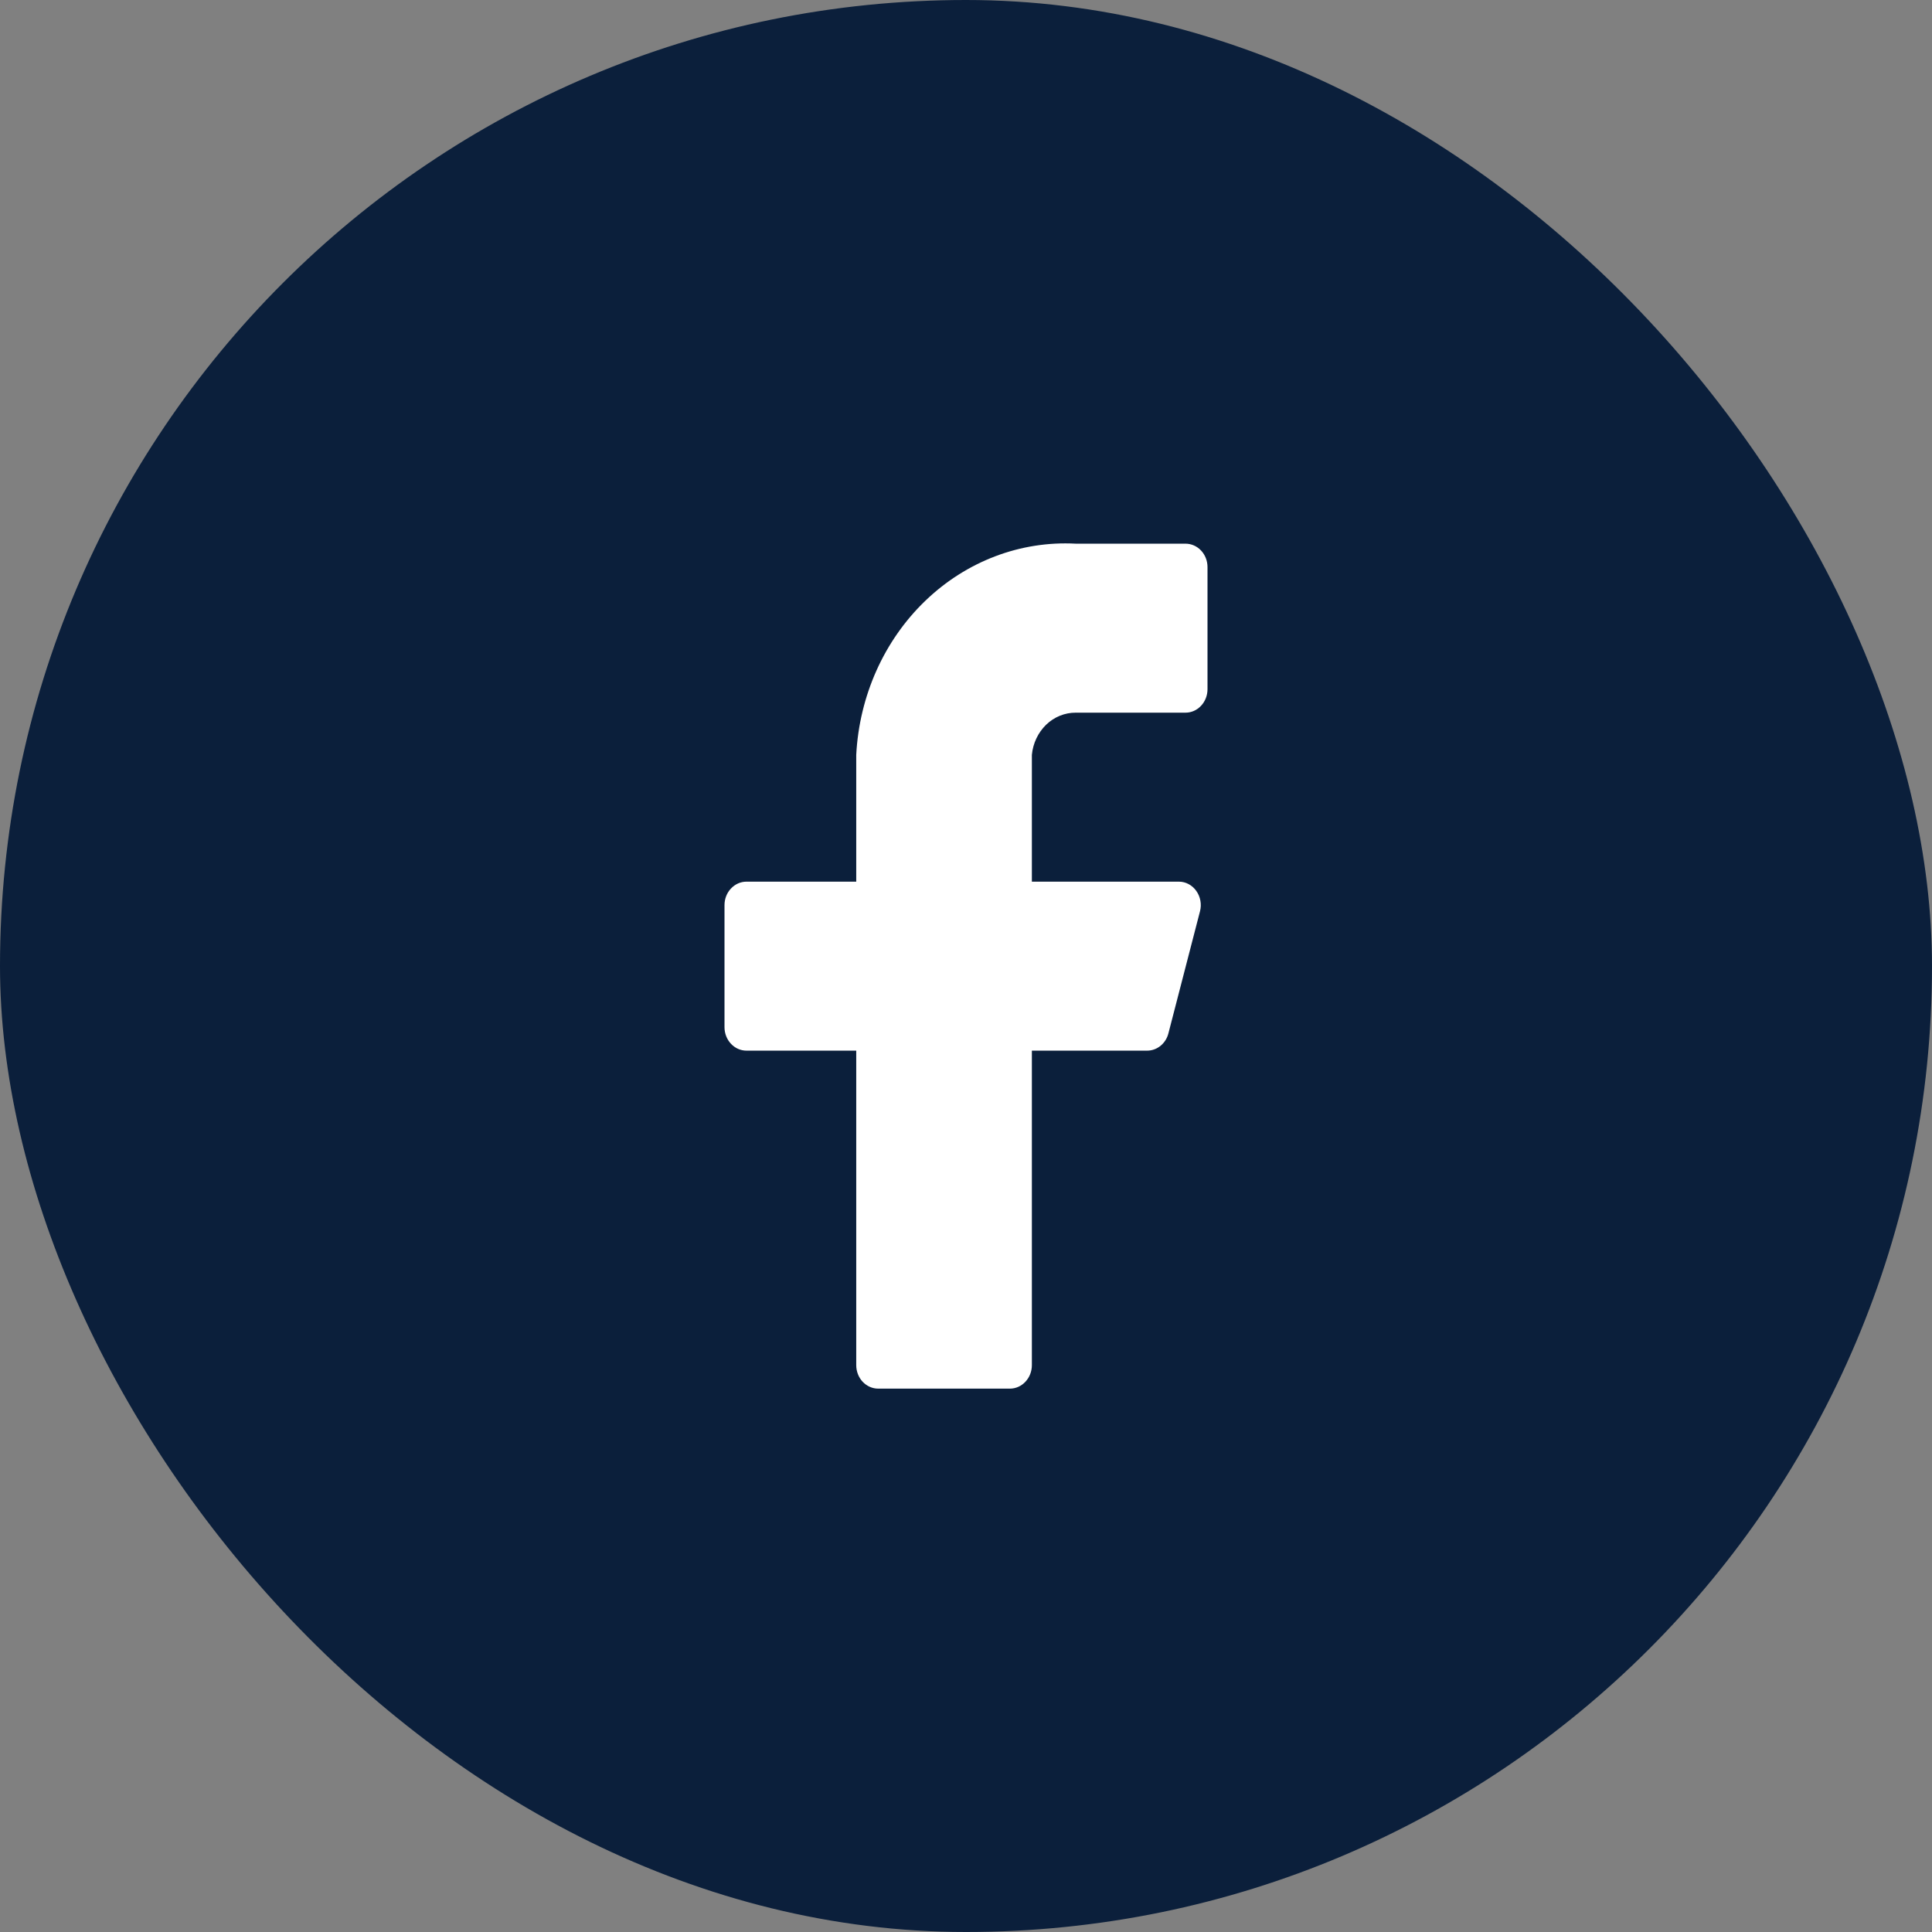 <svg width="32" height="32" viewBox="0 0 32 32" fill="none" xmlns="http://www.w3.org/2000/svg">
<rect x="0" y="0" width="32" height="32" fill="#808080" stroke="none"/>
<rect width="32" height="32" rx="16" fill="#0B1F3B"/>
<path d="M20 9.393C20 9.29 19.962 9.191 19.893 9.118C19.825 9.046 19.733 9.005 19.636 9.005H17.818C16.903 8.956 16.006 9.296 15.325 9.952C14.643 10.608 14.233 11.525 14.182 12.503V14.603H12.364C12.267 14.603 12.175 14.644 12.107 14.717C12.038 14.79 12 14.888 12 14.992V17.013C12 17.116 12.038 17.215 12.107 17.288C12.175 17.361 12.267 17.402 12.364 17.402H14.182V22.611C14.182 22.714 14.22 22.813 14.288 22.886C14.357 22.959 14.449 23 14.546 23H16.727C16.824 23 16.916 22.959 16.984 22.886C17.053 22.813 17.091 22.714 17.091 22.611V17.402H18.996C19.077 17.403 19.156 17.375 19.221 17.323C19.285 17.271 19.332 17.198 19.353 17.114L19.876 15.093C19.891 15.035 19.893 14.975 19.882 14.917C19.871 14.858 19.848 14.803 19.814 14.756C19.781 14.709 19.737 14.67 19.688 14.644C19.638 14.617 19.583 14.603 19.527 14.603H17.091V12.503C17.109 12.311 17.194 12.133 17.328 12.003C17.462 11.874 17.637 11.803 17.818 11.804H19.636C19.733 11.804 19.825 11.763 19.893 11.69C19.962 11.617 20 11.518 20 11.415V9.393Z" fill="white"/>
</svg>
